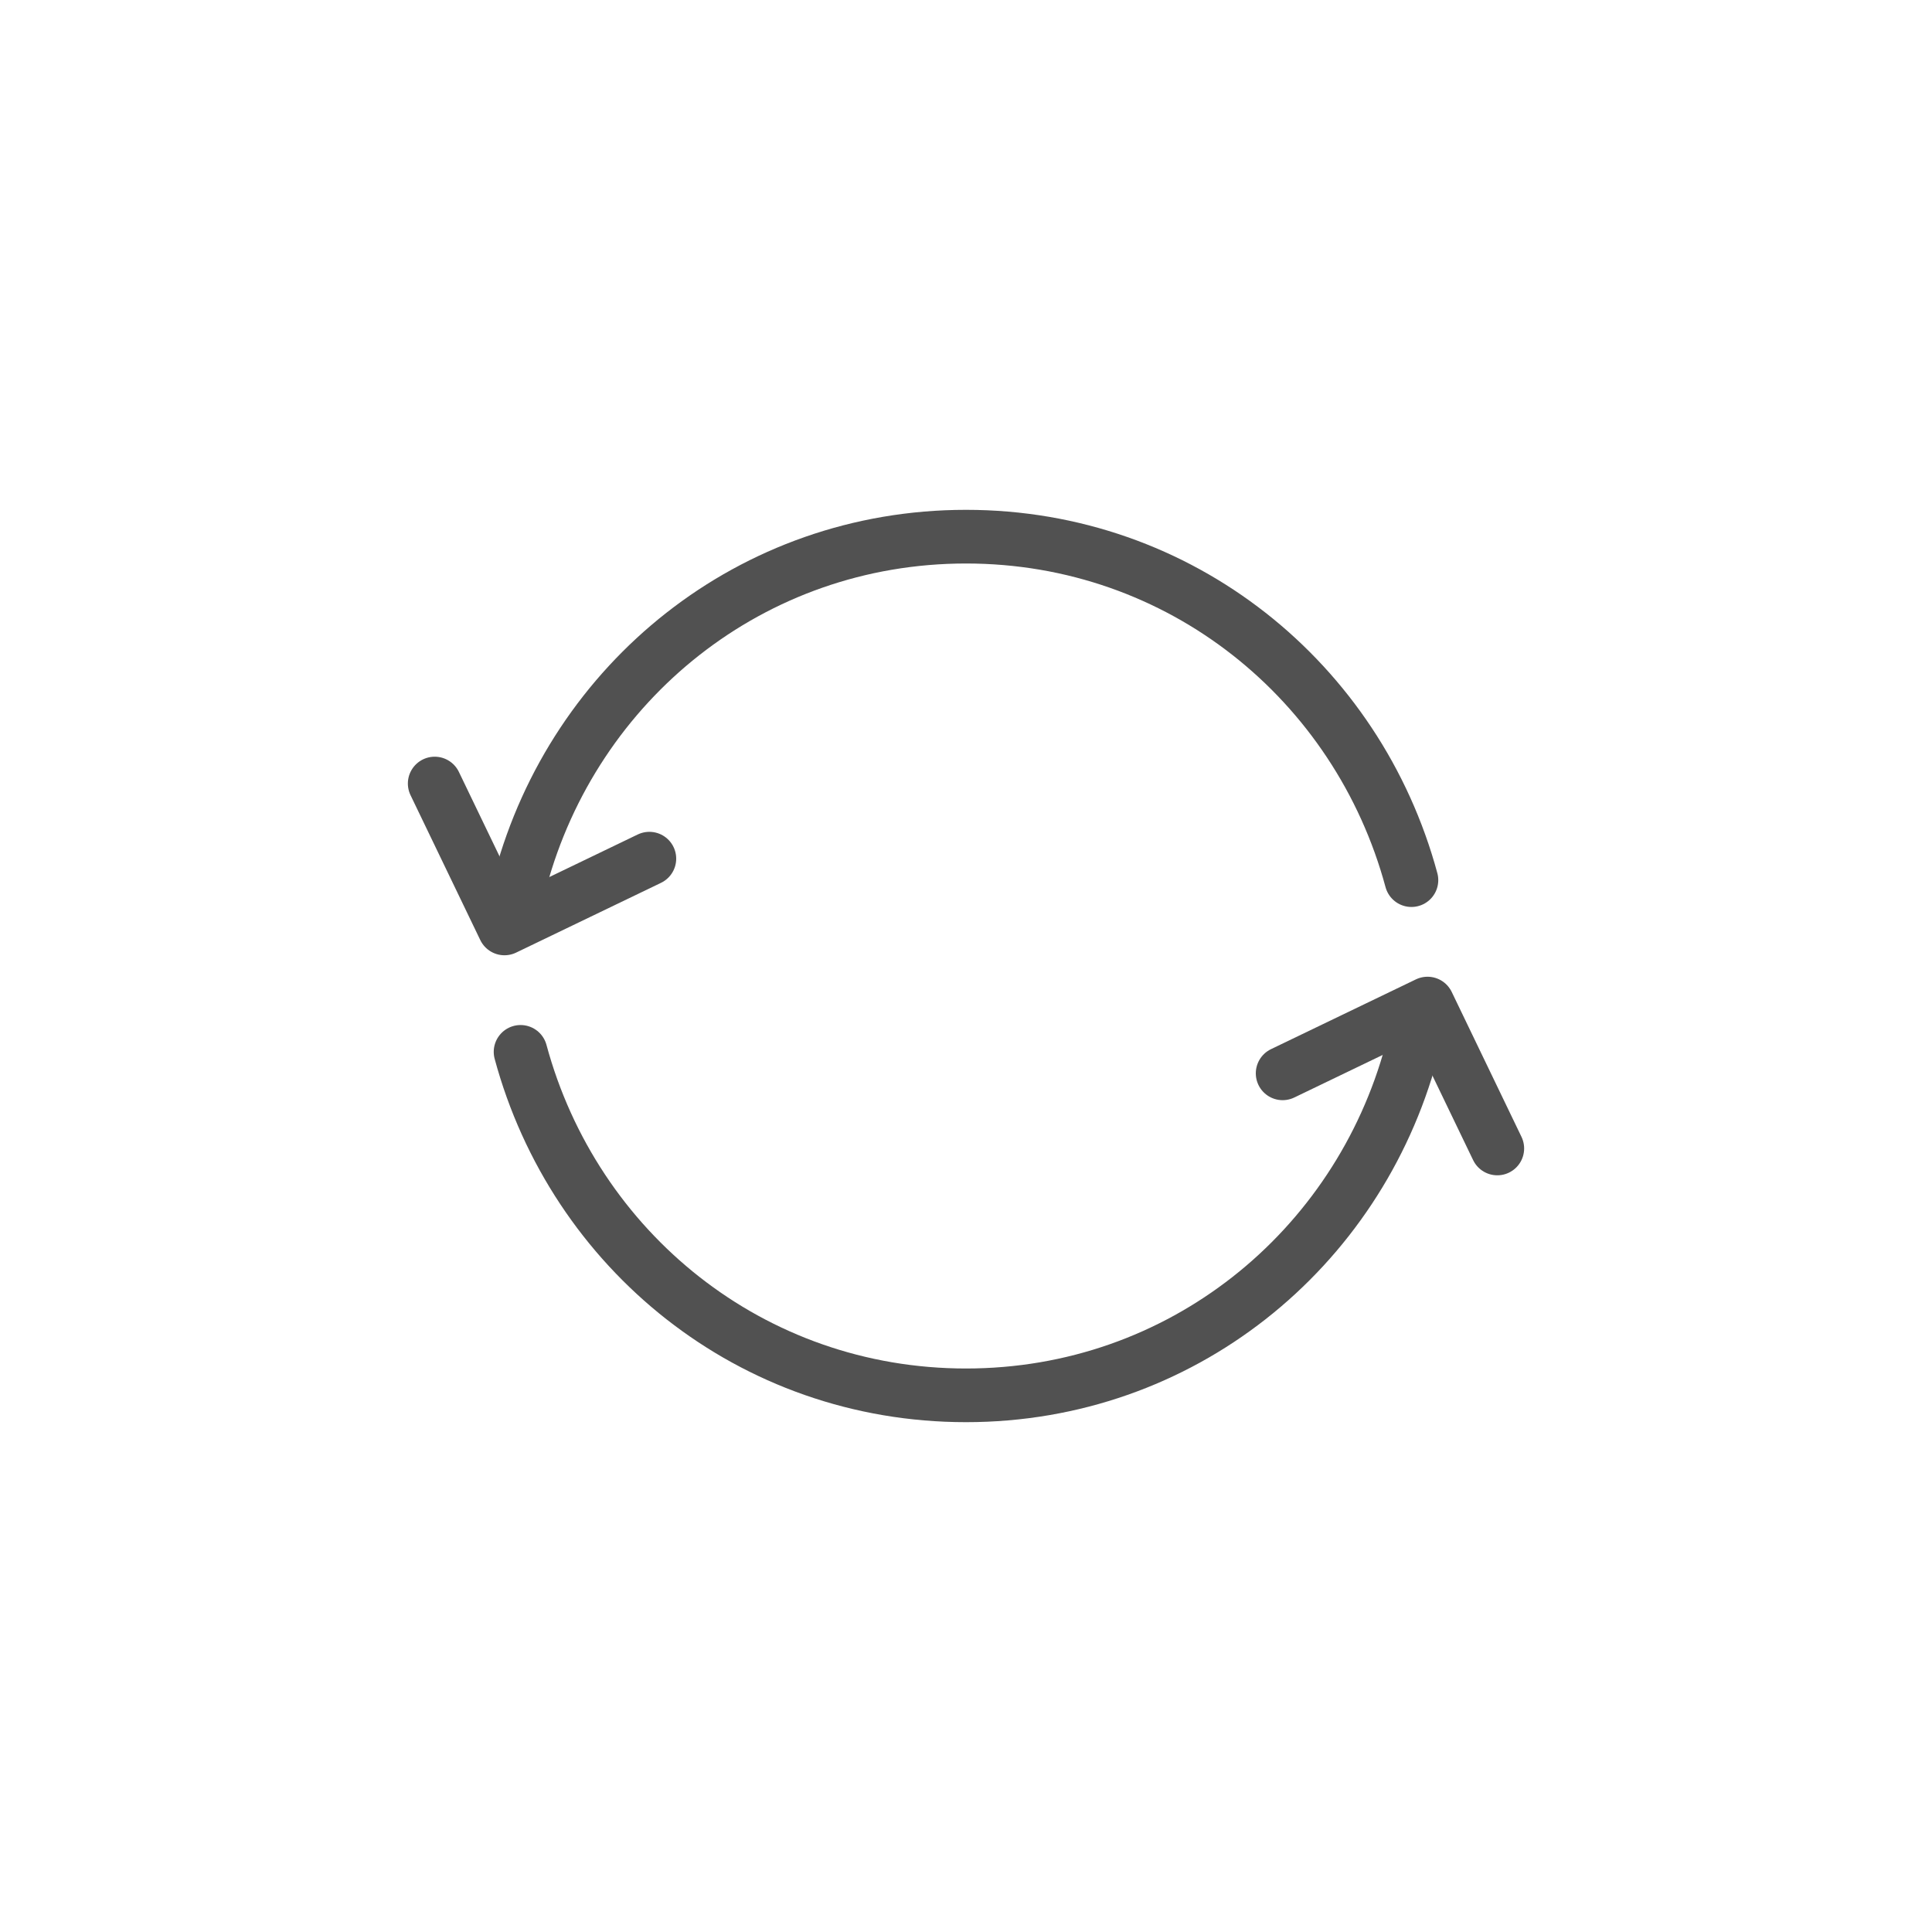 <?xml version="1.0" encoding="utf-8"?>
<!-- Generator: Adobe Illustrator 21.0.0, SVG Export Plug-In . SVG Version: 6.00 Build 0)  -->
<svg version="1.1" id="Layer_1" xmlns="http://www.w3.org/2000/svg" xmlns:xlink="http://www.w3.org/1999/xlink" x="0px" y="0px"
	 viewBox="0 0 36 36" style="enable-background:new 0 0 36 36;" xml:space="preserve">
<style type="text/css">
	.st0{fill:none;stroke:#515151;stroke-linecap:round;stroke-linejoin:round;stroke-miterlimit:10;}
	.st1{fill:none;stroke:#C4C4C4;stroke-linecap:round;stroke-linejoin:round;stroke-miterlimit:10;}
	.st2{fill:none;stroke:#00E8B3;stroke-linecap:round;stroke-linejoin:round;stroke-miterlimit:10;}
	.st3{fill:#00E8B3;}
	.st4{fill:none;stroke:#F4F3F4;stroke-width:2;stroke-linecap:round;stroke-linejoin:round;stroke-miterlimit:10;}
	.st5{fill:#515151;}
	.st6{fill:#FF615C;}
	.st7{fill:none;stroke:#FF615C;stroke-linecap:round;stroke-linejoin:round;stroke-miterlimit:10;}
	.st8{fill:none;stroke:#F2F2F4;stroke-linecap:round;stroke-miterlimit:10;}
</style>
<g>
	<path class="st0" d="M26.3,16.4C25.3,12.7,22,10,18,10s-7.3,2.7-8.3,6.4"/>
	<polyline class="st0" points="8.1,14.6 9.4,17.3 12.1,16 	"/>
	<path class="st0" d="M9.7,19.6C10.7,23.3,14,26,18,26s7.3-2.7,8.3-6.4"/>
	<polyline class="st0" points="27.9,21.4 26.6,18.7 23.9,20 	"/>
</g>
</svg>
